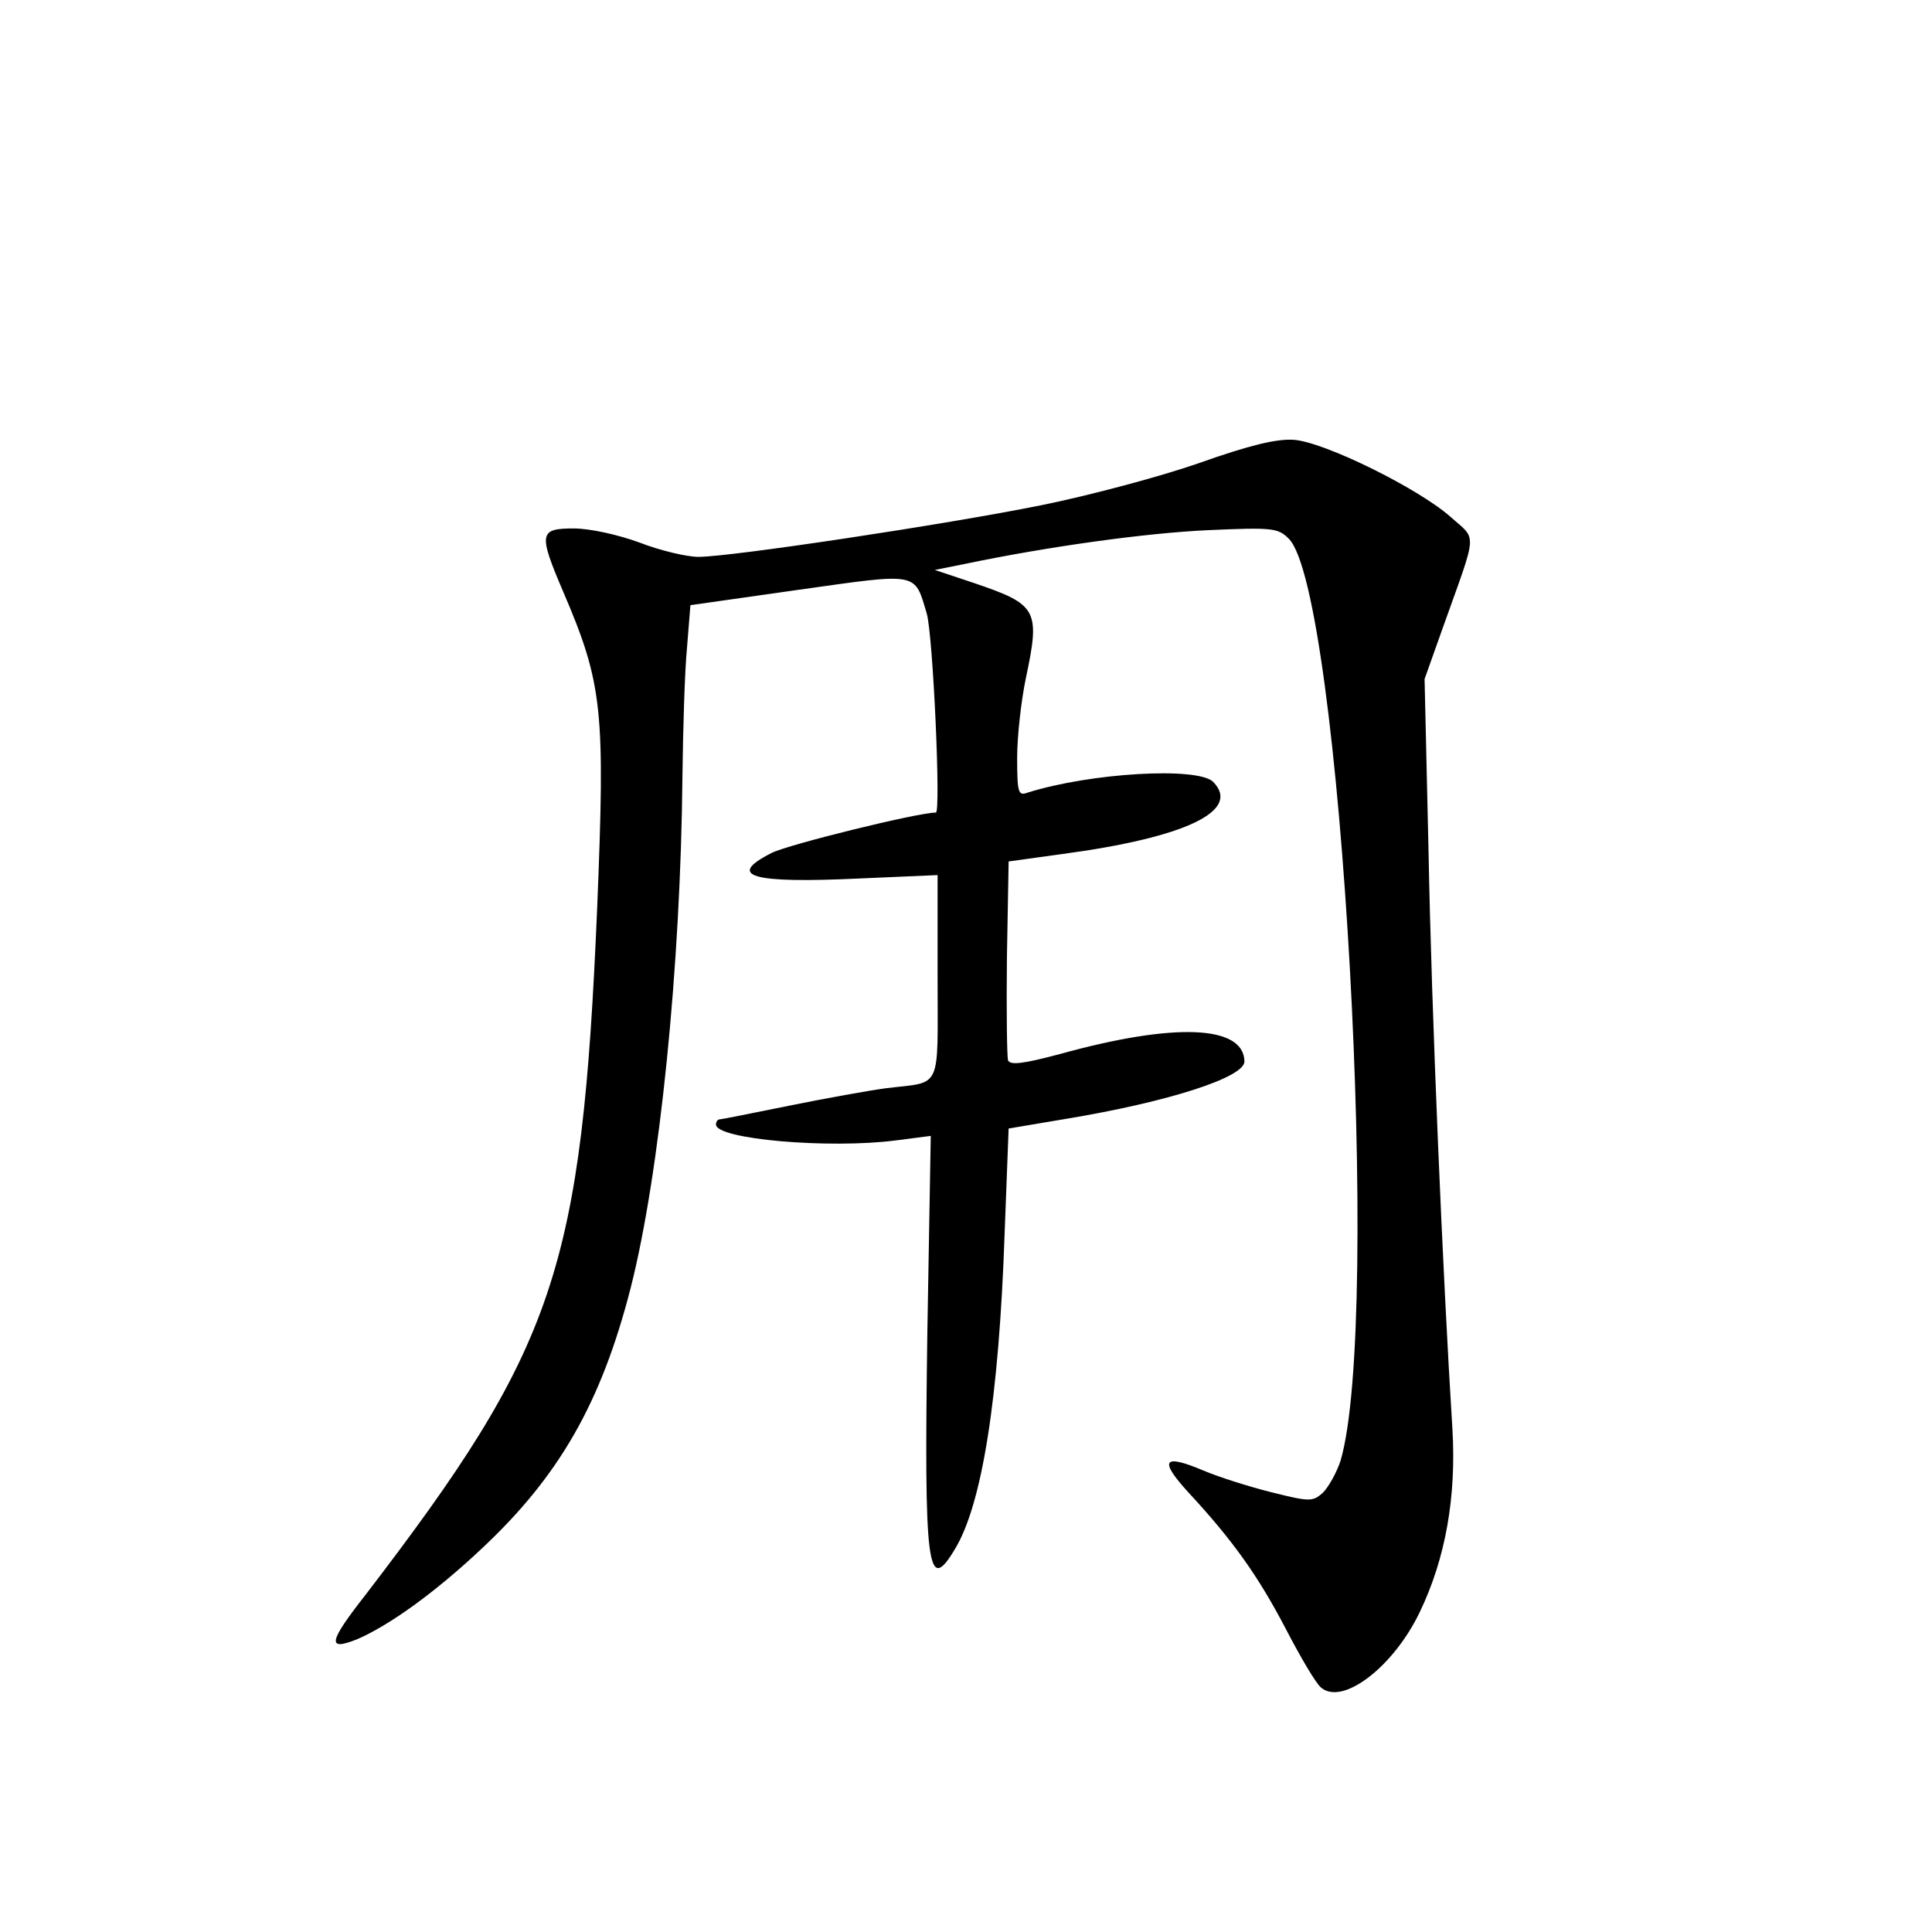 <?xml version="1.0" standalone="no"?>
<!DOCTYPE svg PUBLIC "-//W3C//DTD SVG 20010904//EN"
 "http://www.w3.org/TR/2001/REC-SVG-20010904/DTD/svg10.dtd">
<svg version="1.0" xmlns="http://www.w3.org/2000/svg"
 width="340pt" height="340pt" viewBox="0 0 340 340"
 preserveAspectRatio="xMidYMid meet">
<g transform="translate(0,340) scale(0.1,-0.1)"
fill="#000000" stroke="none">
<path d="M2110 2585 c-69 -24 -193 -57 -277 -74 -168 -34 -547 -91 -604 -91
-20 0 -67 11 -103 25 -38 14 -88 25 -116 25 -61 0 -63 -8 -19 -111 70 -163 74
-209 60 -555 -27 -639 -73 -774 -408 -1211 -65 -83 -68 -99 -15 -78 56 24 136
81 219 159 137 128 211 257 263 460 51 201 88 566 91 901 1 82 4 184 8 225 l6
75 190 27 c213 30 204 32 226 -42 11 -39 25 -350 16 -350 -32 0 -259 -56 -289
-71 -81 -41 -36 -54 154 -45 l138 6 0 -179 c0 -203 9 -184 -90 -196 -30 -4
-108 -18 -172 -31 -64 -13 -119 -24 -122 -24 -3 0 -6 -4 -6 -9 0 -26 199 -43
316 -28 l62 8 -6 -344 c-6 -418 0 -464 48 -384 48 78 78 265 88 557 l7 184
101 17 c181 30 314 73 314 101 -1 64 -123 69 -325 13 -64 -17 -87 -20 -91 -11
-2 6 -3 88 -2 181 l3 169 94 13 c217 29 316 76 266 127 -27 27 -216 16 -327
-19 -16 -6 -18 0 -18 62 0 37 7 99 15 138 26 122 21 131 -91 169 l-69 23 55
11 c144 30 316 54 426 59 113 5 123 4 142 -15 92 -92 164 -1377 91 -1623 -7
-21 -21 -46 -31 -56 -18 -16 -23 -16 -91 1 -40 10 -93 27 -119 38 -71 30 -79
19 -27 -38 79 -85 124 -149 172 -241 26 -50 53 -96 62 -103 38 -32 128 37 174
134 45 94 64 202 57 321 -17 270 -37 741 -42 1015 l-7 305 32 90 c62 174 61
153 13 196 -57 50 -221 131 -275 135 -30 2 -77 -9 -167 -41z"/>
</g>
</svg>
